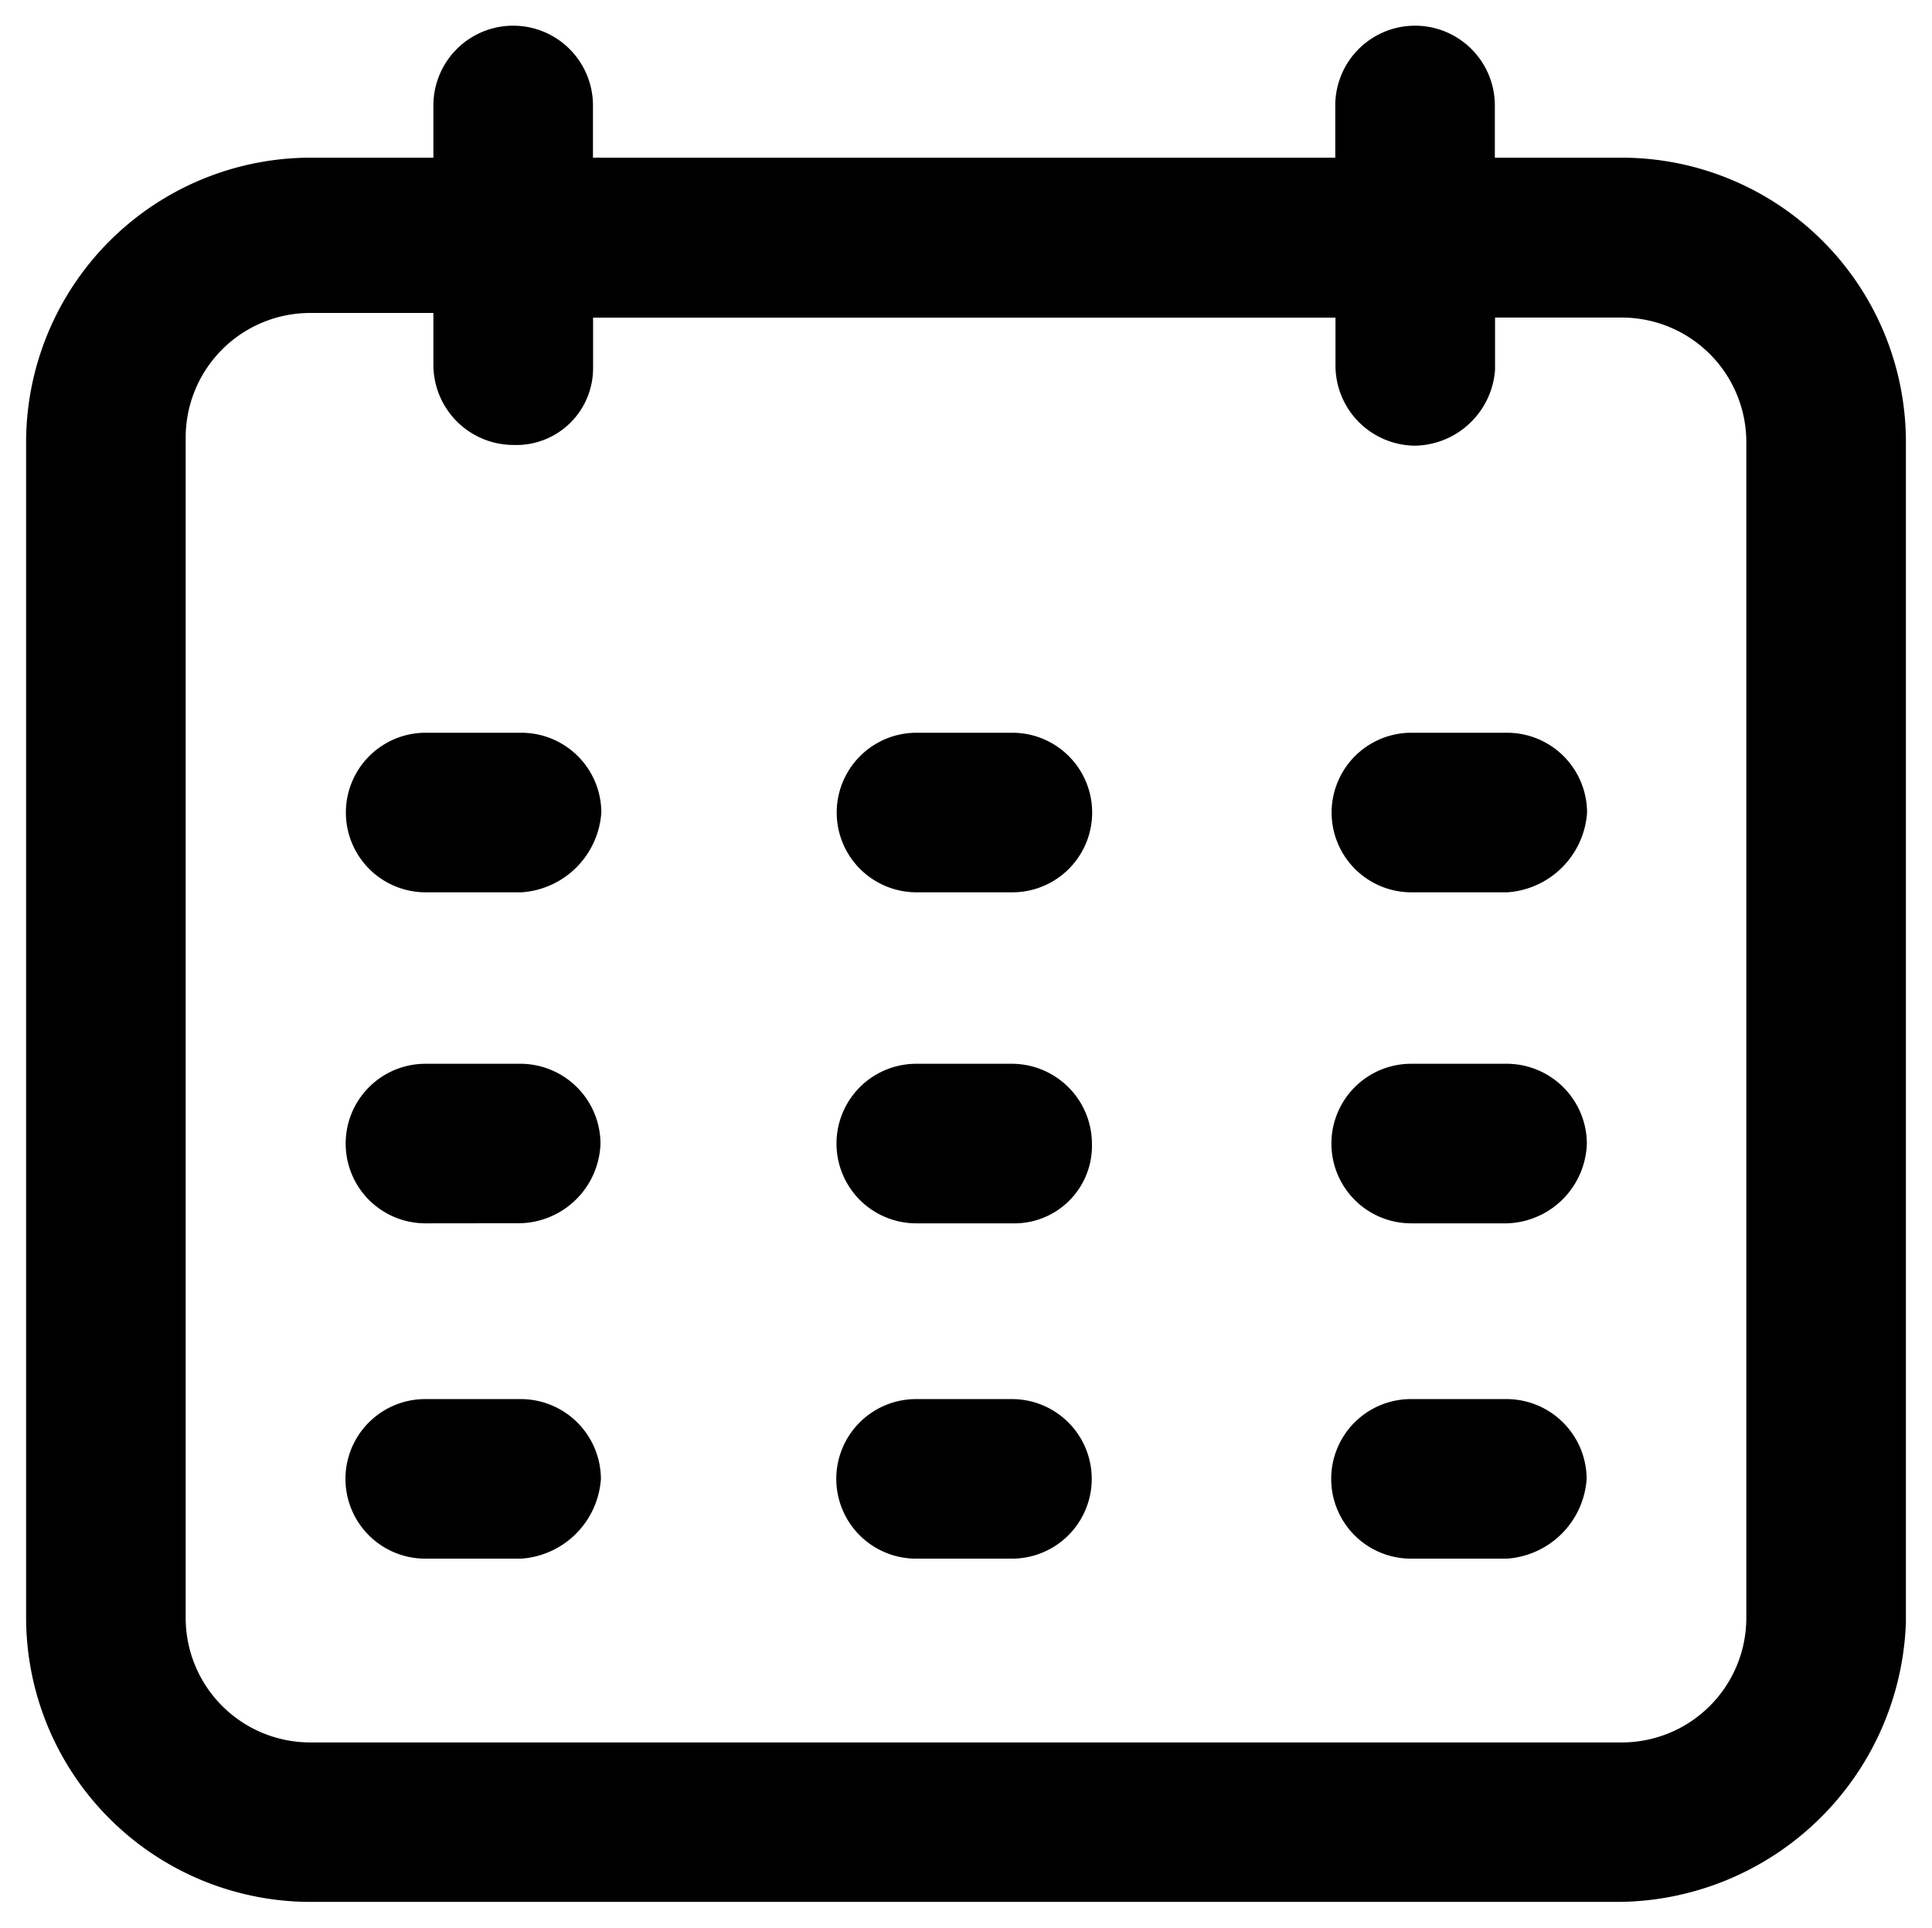 <svg xmlns="http://www.w3.org/2000/svg" width="18.5" height="18.463" viewBox="0 0 18.5 18.463">
  <g id="appointments" transform="translate(0.25 0.25)">
    <path id="appointments-2" data-name="appointments" d="M2.715,17.963A2.725,2.725,0,0,1,0,15.249V3.975A2.727,2.727,0,0,1,2.715,1.26H3.9v-.5a.764.764,0,1,1,1.528,0v.5h7.108v-.5a.764.764,0,0,1,1.528,0v.5h1.223A2.722,2.722,0,0,1,18,3.975V15.289a2.774,2.774,0,0,1-2.751,2.674ZM1.528,3.938V15.249a1.193,1.193,0,0,0,1.187,1.187H15.285a1.193,1.193,0,0,0,1.187-1.187h0V3.978a1.193,1.193,0,0,0-1.187-1.187H14.066v.5a.783.783,0,0,1-.764.727.768.768,0,0,1-.764-.764V2.792H5.429v.492a.735.735,0,0,1-.764.727A.768.768,0,0,1,3.9,3.247v-.5H2.715A1.193,1.193,0,0,0,1.528,3.938ZM13.261,14.676a.764.764,0,0,1,0-1.528h.918a.768.768,0,0,1,.764.764.821.821,0,0,1-.764.764Zm-4.739,0a.764.764,0,0,1,0-1.528h.918a.764.764,0,1,1,0,1.528Zm-4.7,0a.764.764,0,1,1,0-1.528h.918a.768.768,0,0,1,.764.764.821.821,0,0,1-.764.764Zm9.441-3.211a.764.764,0,0,1,0-1.528h.918a.768.768,0,0,1,.764.764.789.789,0,0,1-.764.764Zm-4.739,0a.764.764,0,0,1,0-1.528h.918a.768.768,0,0,1,.764.764.743.743,0,0,1-.764.764Zm-4.7,0a.764.764,0,1,1,0-1.528h.918A.768.768,0,0,1,5.5,10.7a.789.789,0,0,1-.764.764Zm9.441-3.17a.764.764,0,0,1,0-1.528h.918a.766.766,0,0,1,.764.764.821.821,0,0,1-.764.764Zm-4.739,0a.764.764,0,0,1,0-1.528h.918a.764.764,0,1,1,0,1.528Zm-4.7,0a.764.764,0,1,1,0-1.528h.918a.766.766,0,0,1,.764.764.821.821,0,0,1-.764.764Z" stroke-width="0.5"/>
  </g>
</svg>
